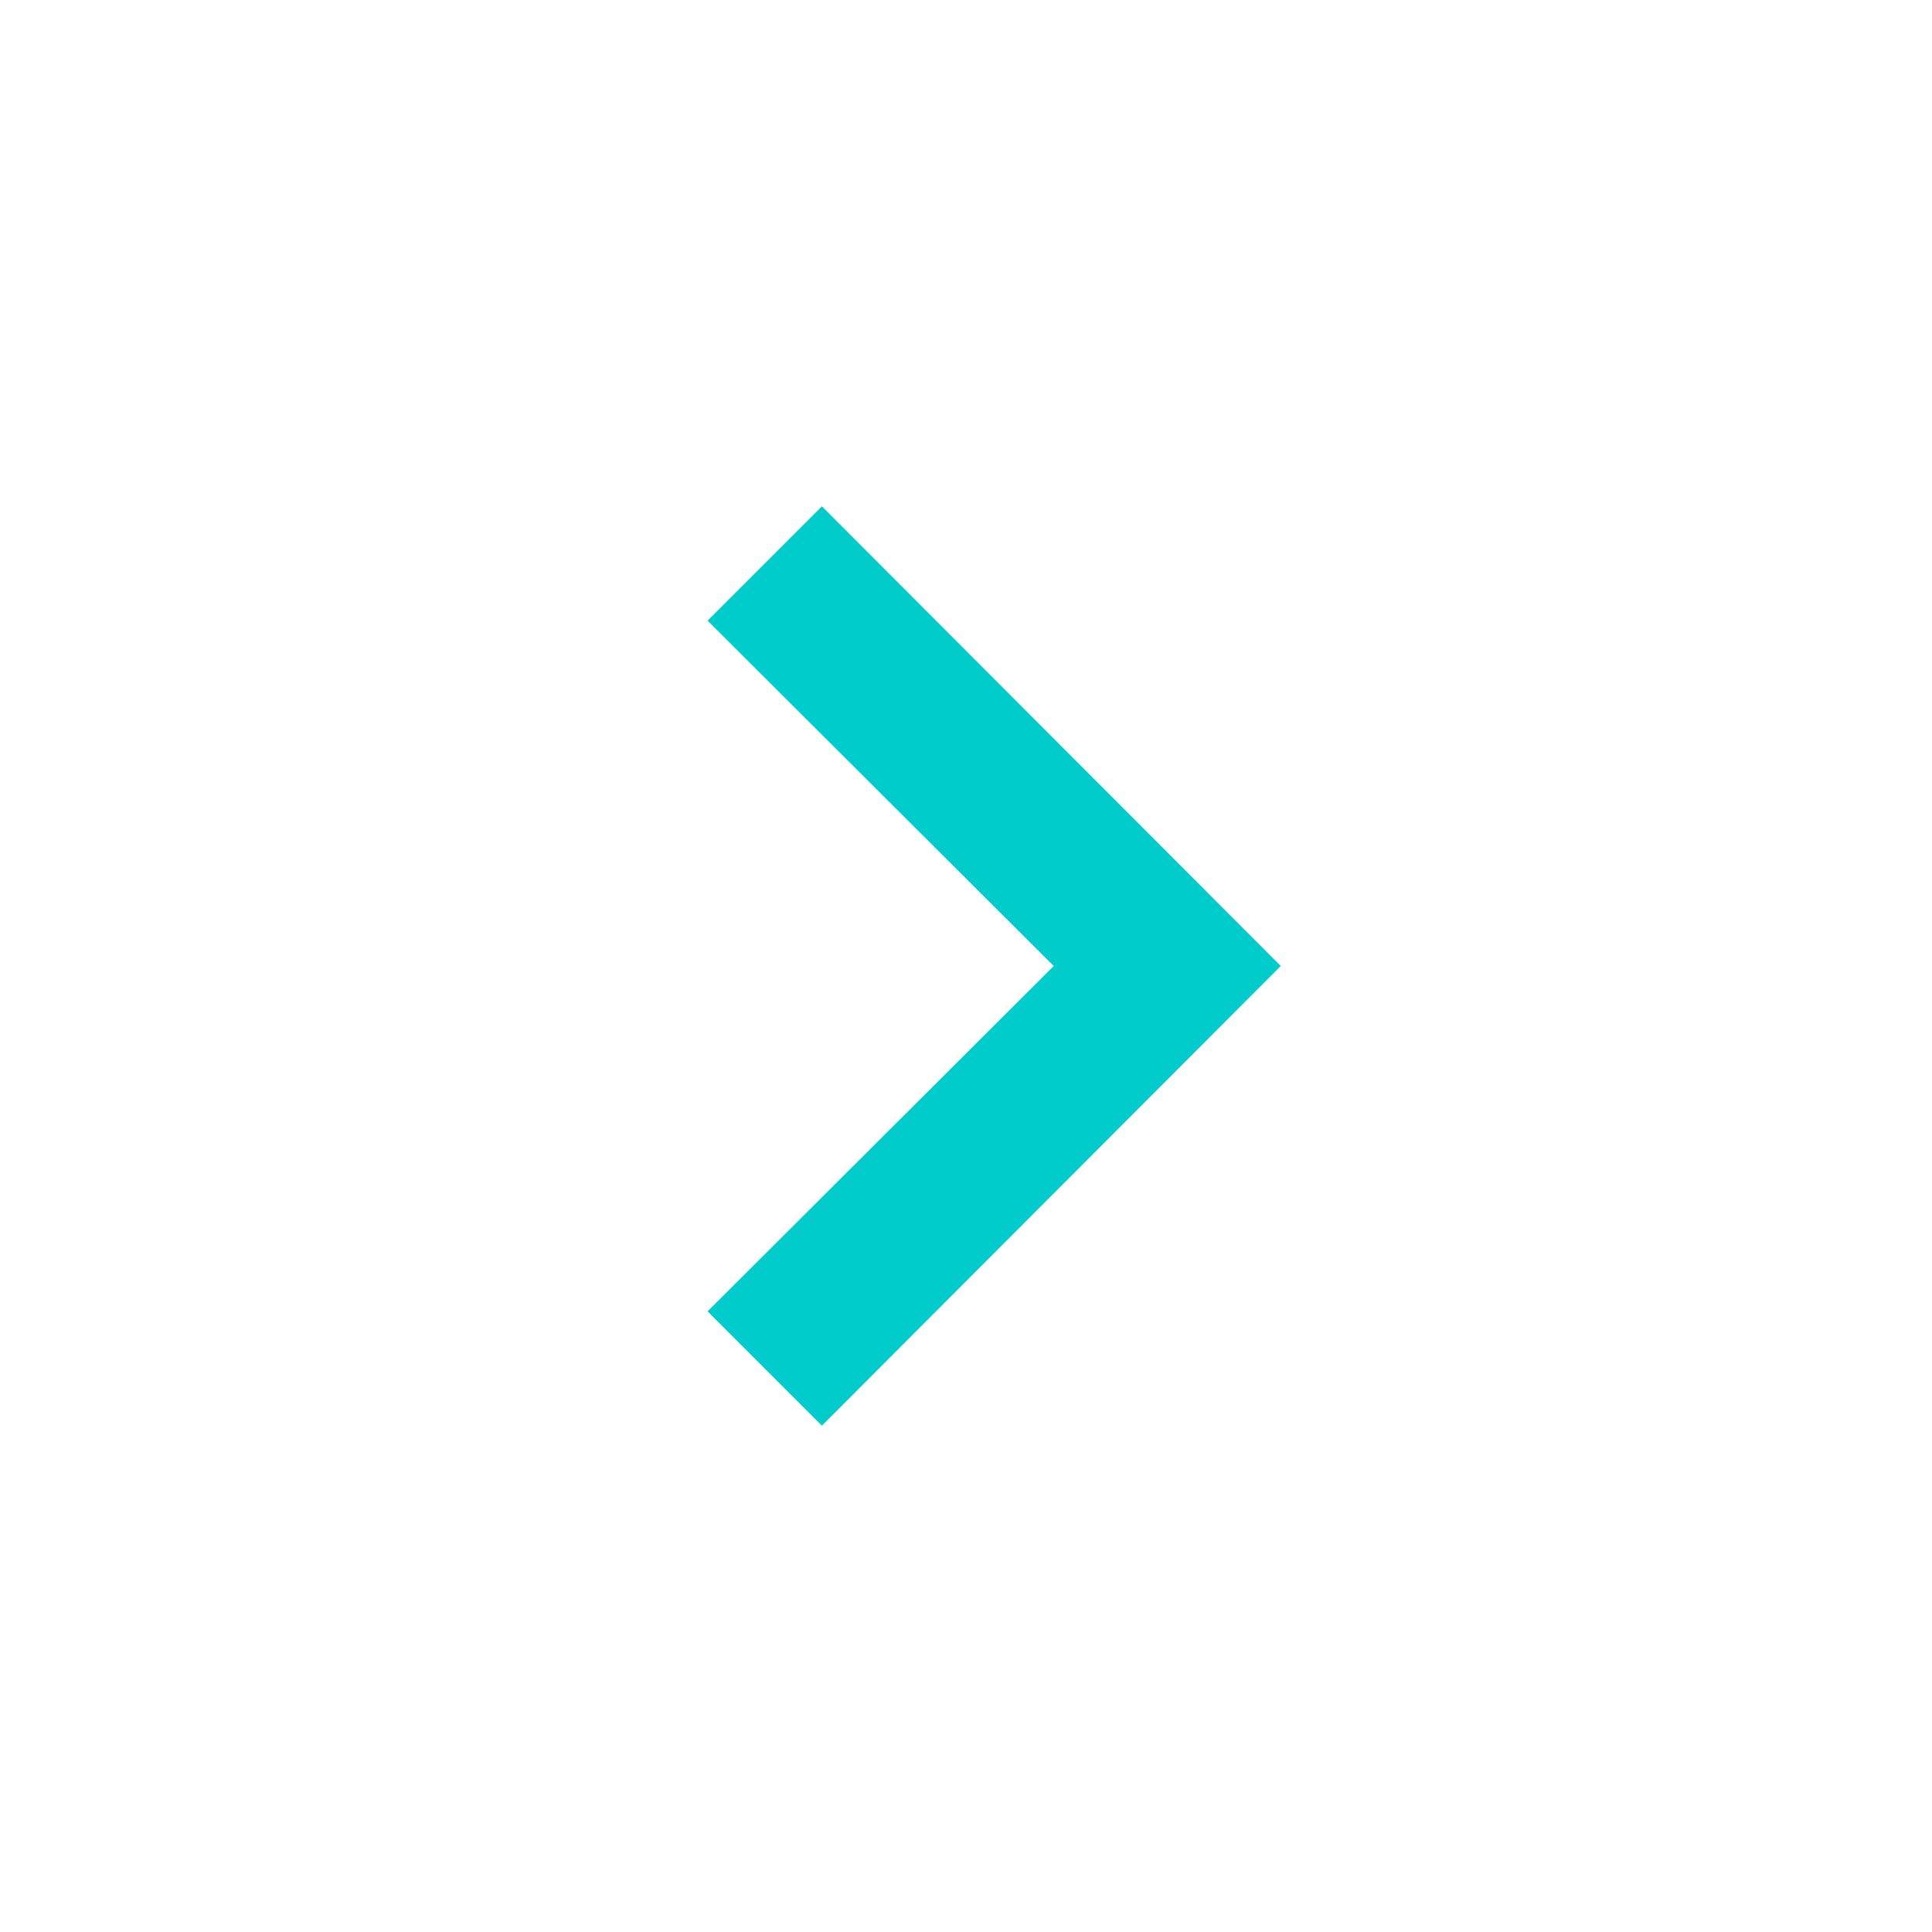 <svg width="24" height="24" viewBox="0 0 24 24" fill="none" xmlns="http://www.w3.org/2000/svg">
<path fill-rule="evenodd" clip-rule="evenodd" d="M10.21 17.71L8.79 16.29L13.09 12L8.79 7.71L10.21 6.29L15.91 12L10.21 17.71Z" fill="#00CCCC"/>
</svg>
